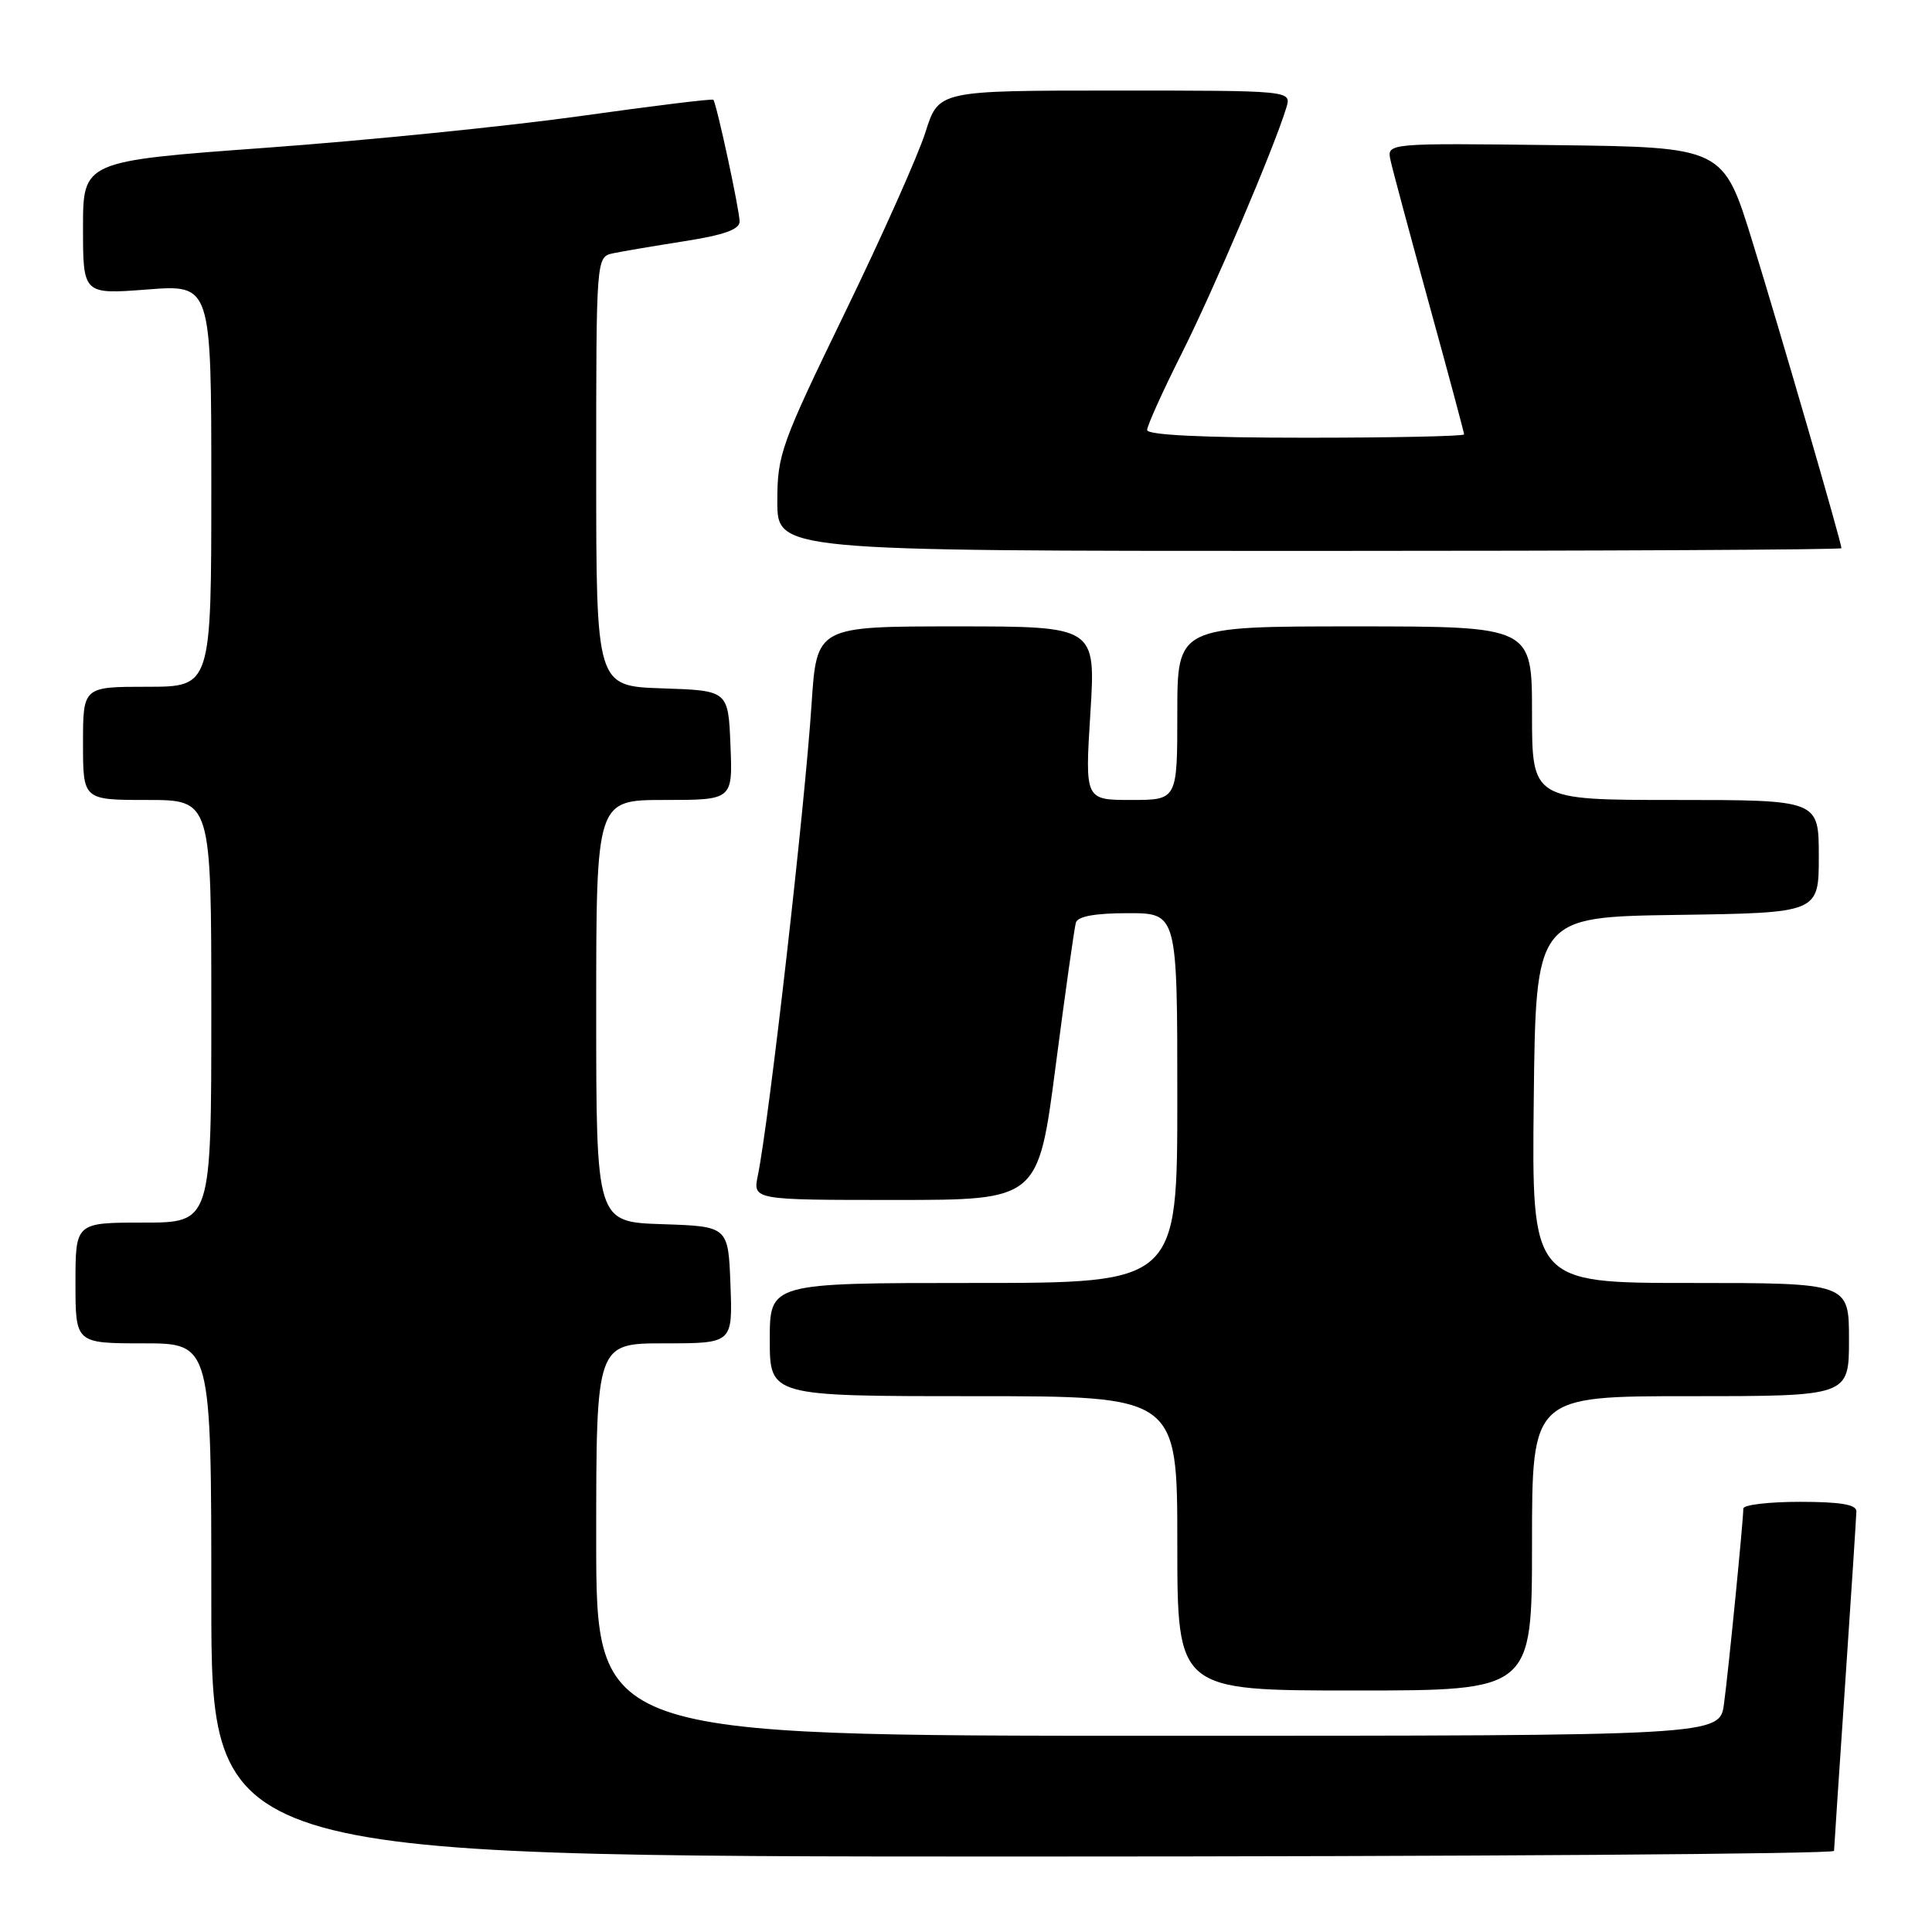 <?xml version="1.0" encoding="UTF-8" standalone="no"?>
<!DOCTYPE svg PUBLIC "-//W3C//DTD SVG 1.1//EN" "http://www.w3.org/Graphics/SVG/1.1/DTD/svg11.dtd" >
<svg xmlns="http://www.w3.org/2000/svg" xmlns:xlink="http://www.w3.org/1999/xlink" version="1.1" viewBox="0 0 256 256">
 <g >
 <path fill="currentColor"
d=" M 243.02 245.25 C 243.03 244.84 243.70 234.82 244.50 223.00 C 245.30 211.18 245.97 200.94 245.98 200.25 C 245.99 199.36 243.84 199.00 238.50 199.00 C 234.38 199.00 231.00 199.40 231.00 199.89 C 231.00 201.45 229.04 221.32 228.44 225.75 C 227.88 230.00 227.88 230.00 153.44 230.00 C 79.00 230.00 79.00 230.00 79.00 204.00 C 79.00 178.00 79.00 178.00 88.04 178.00 C 97.08 178.00 97.08 178.00 96.79 170.25 C 96.50 162.50 96.50 162.50 87.75 162.21 C 79.00 161.92 79.00 161.92 79.00 133.96 C 79.00 106.00 79.00 106.00 88.04 106.00 C 97.09 106.00 97.09 106.00 96.79 98.75 C 96.50 91.50 96.50 91.50 87.75 91.21 C 79.00 90.92 79.00 90.92 79.00 62.48 C 79.00 34.04 79.00 34.04 81.25 33.56 C 82.49 33.30 86.76 32.58 90.75 31.95 C 95.93 31.14 98.00 30.40 98.00 29.36 C 98.00 27.84 94.95 13.72 94.52 13.22 C 94.38 13.06 86.45 14.04 76.89 15.38 C 67.32 16.72 48.59 18.61 35.25 19.58 C 11.00 21.35 11.00 21.35 11.00 30.18 C 11.00 39.01 11.00 39.01 19.50 38.36 C 28.00 37.70 28.00 37.70 28.00 64.35 C 28.00 91.00 28.00 91.00 19.50 91.00 C 11.00 91.00 11.00 91.00 11.00 98.50 C 11.00 106.00 11.00 106.00 19.50 106.00 C 28.00 106.00 28.00 106.00 28.00 134.00 C 28.00 162.00 28.00 162.00 19.00 162.00 C 10.00 162.00 10.00 162.00 10.00 170.00 C 10.00 178.00 10.00 178.00 19.00 178.00 C 28.00 178.00 28.00 178.00 28.00 212.00 C 28.00 246.00 28.00 246.00 135.50 246.00 C 194.62 246.00 243.01 245.66 243.02 245.25 Z  M 203.00 204.50 C 203.00 185.00 203.00 185.00 224.00 185.00 C 245.00 185.00 245.00 185.00 245.00 177.50 C 245.00 170.00 245.00 170.00 223.98 170.00 C 202.96 170.00 202.96 170.00 203.23 145.75 C 203.50 121.50 203.50 121.50 222.25 121.23 C 241.00 120.96 241.00 120.96 241.00 113.48 C 241.00 106.00 241.00 106.00 222.00 106.00 C 203.00 106.00 203.00 106.00 203.00 94.50 C 203.00 83.00 203.00 83.00 179.50 83.00 C 156.00 83.00 156.00 83.00 156.00 94.50 C 156.00 106.00 156.00 106.00 149.88 106.00 C 143.76 106.00 143.76 106.00 144.48 94.50 C 145.20 83.00 145.20 83.00 126.71 83.00 C 108.22 83.00 108.22 83.00 107.54 93.25 C 106.65 106.91 101.92 148.42 100.42 155.75 C 99.75 159.00 99.75 159.00 118.66 159.00 C 137.57 159.00 137.57 159.00 139.88 141.25 C 141.15 131.49 142.36 122.94 142.56 122.25 C 142.81 121.42 145.11 121.00 149.47 121.00 C 156.00 121.00 156.00 121.00 156.00 145.50 C 156.00 170.00 156.00 170.00 129.00 170.00 C 102.00 170.00 102.00 170.00 102.00 177.50 C 102.00 185.00 102.00 185.00 129.00 185.00 C 156.00 185.00 156.00 185.00 156.00 204.50 C 156.00 224.00 156.00 224.00 179.50 224.00 C 203.00 224.00 203.00 224.00 203.00 204.50 Z  M 244.00 72.64 C 244.00 71.88 235.89 43.95 232.20 32.00 C 228.34 19.50 228.34 19.50 206.05 19.23 C 183.76 18.96 183.76 18.96 184.25 21.23 C 184.52 22.48 186.83 31.07 189.37 40.31 C 191.92 49.56 194.00 57.33 194.00 57.56 C 194.00 57.80 184.55 58.00 173.00 58.00 C 159.39 58.00 152.00 57.64 152.00 56.98 C 152.00 56.42 154.05 51.87 156.56 46.88 C 160.79 38.47 168.88 19.47 170.45 14.25 C 171.13 12.00 171.13 12.00 147.75 12.00 C 124.37 12.00 124.37 12.00 122.63 17.51 C 121.68 20.53 116.87 31.31 111.95 41.44 C 103.47 58.92 103.00 60.22 103.00 66.44 C 103.00 73.00 103.00 73.00 173.50 73.00 C 212.28 73.00 244.00 72.84 244.00 72.64 Z "/>
</g>
</svg>